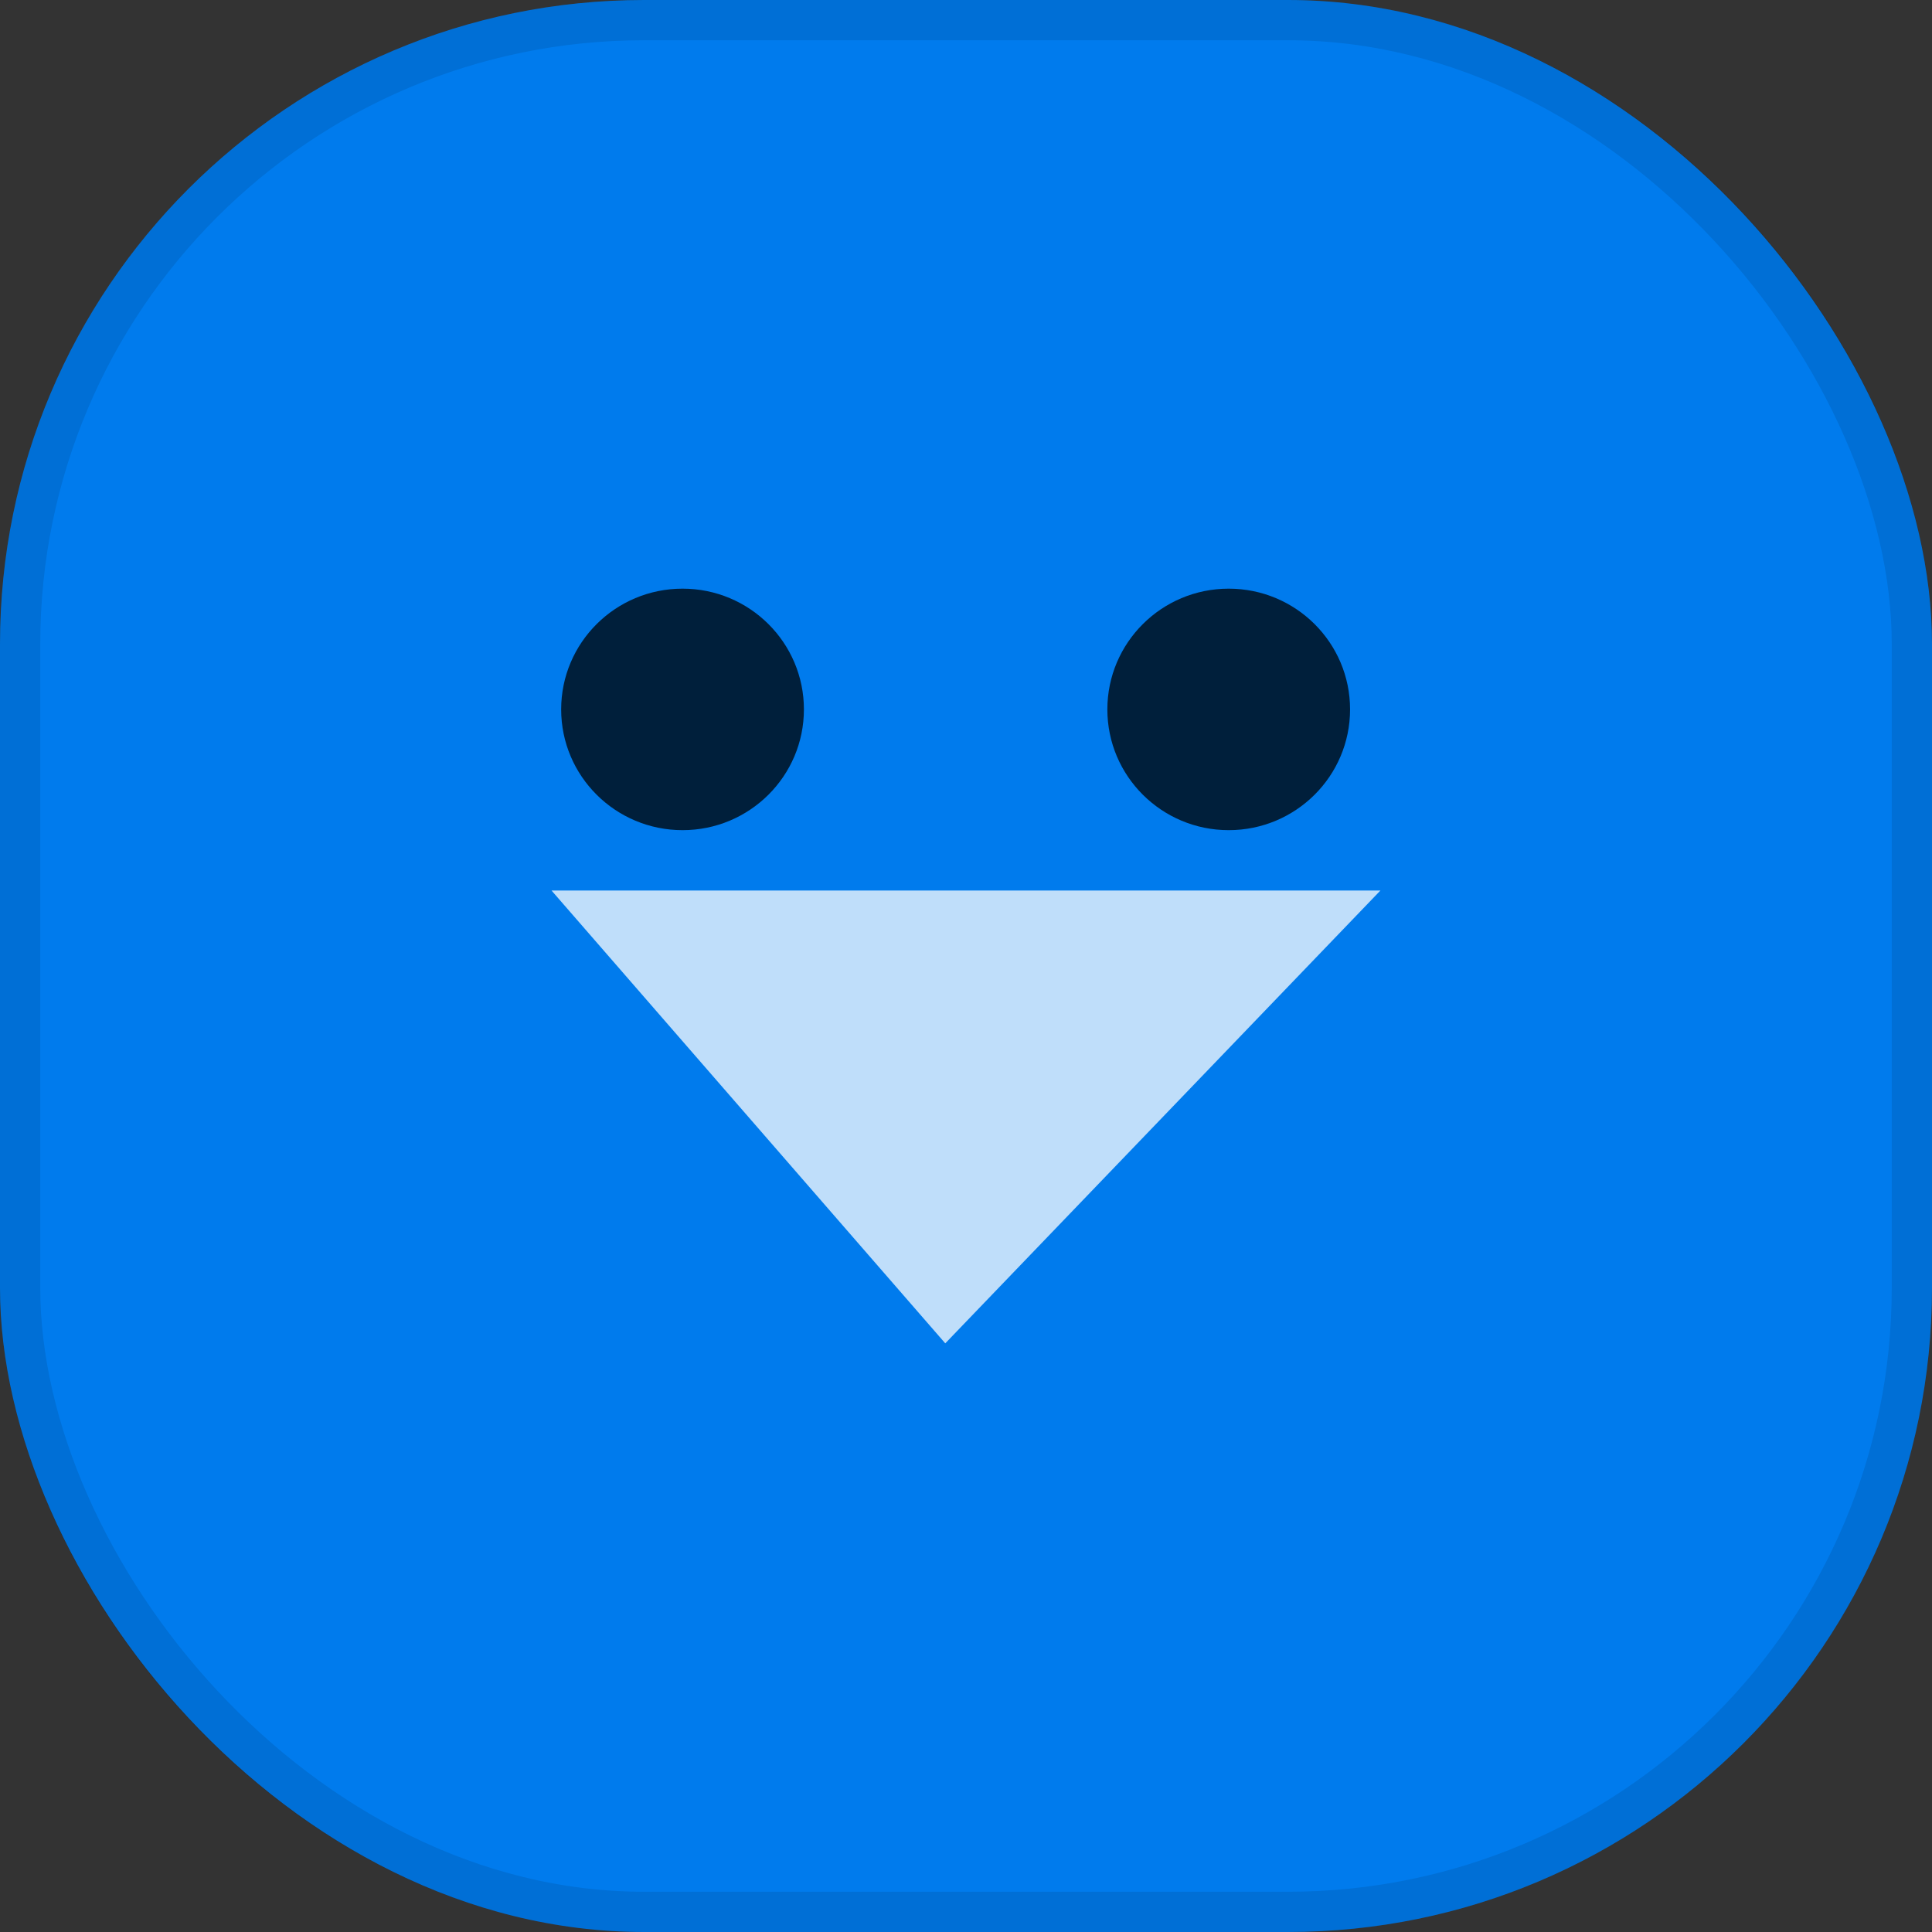 <svg width="48" height="48" viewBox="0 0 48 48" fill="none" xmlns="http://www.w3.org/2000/svg">
<rect x="0" y="0" width="48" height="48" fill="#333333" stroke="none"/>
<rect width="48" height="48" rx="16" fill="#007BED"/>
<rect x="0.5" y="0.5" width="47" height="47" rx="15.5" stroke="black" stroke-opacity="0.1"/>
<path d="M16.958 20.625C18.623 20.625 19.973 19.282 19.973 17.625C19.973 15.968 18.623 14.625 16.958 14.625C15.292 14.625 13.942 15.968 13.942 17.625C13.942 19.282 15.292 20.625 16.958 20.625Z" fill="black" fill-opacity="0.75"/>
<path d="M30.527 20.625C32.193 20.625 33.542 19.282 33.542 17.625C33.542 15.968 32.193 14.625 30.527 14.625C28.862 14.625 27.512 15.968 27.512 17.625C27.512 19.282 28.862 20.625 30.527 20.625Z" fill="black" fill-opacity="0.75"/>
<path d="M23.485 33.375L34.296 22.125H13.703L23.485 33.375Z" fill="white" fill-opacity="0.75"/>
</svg>
